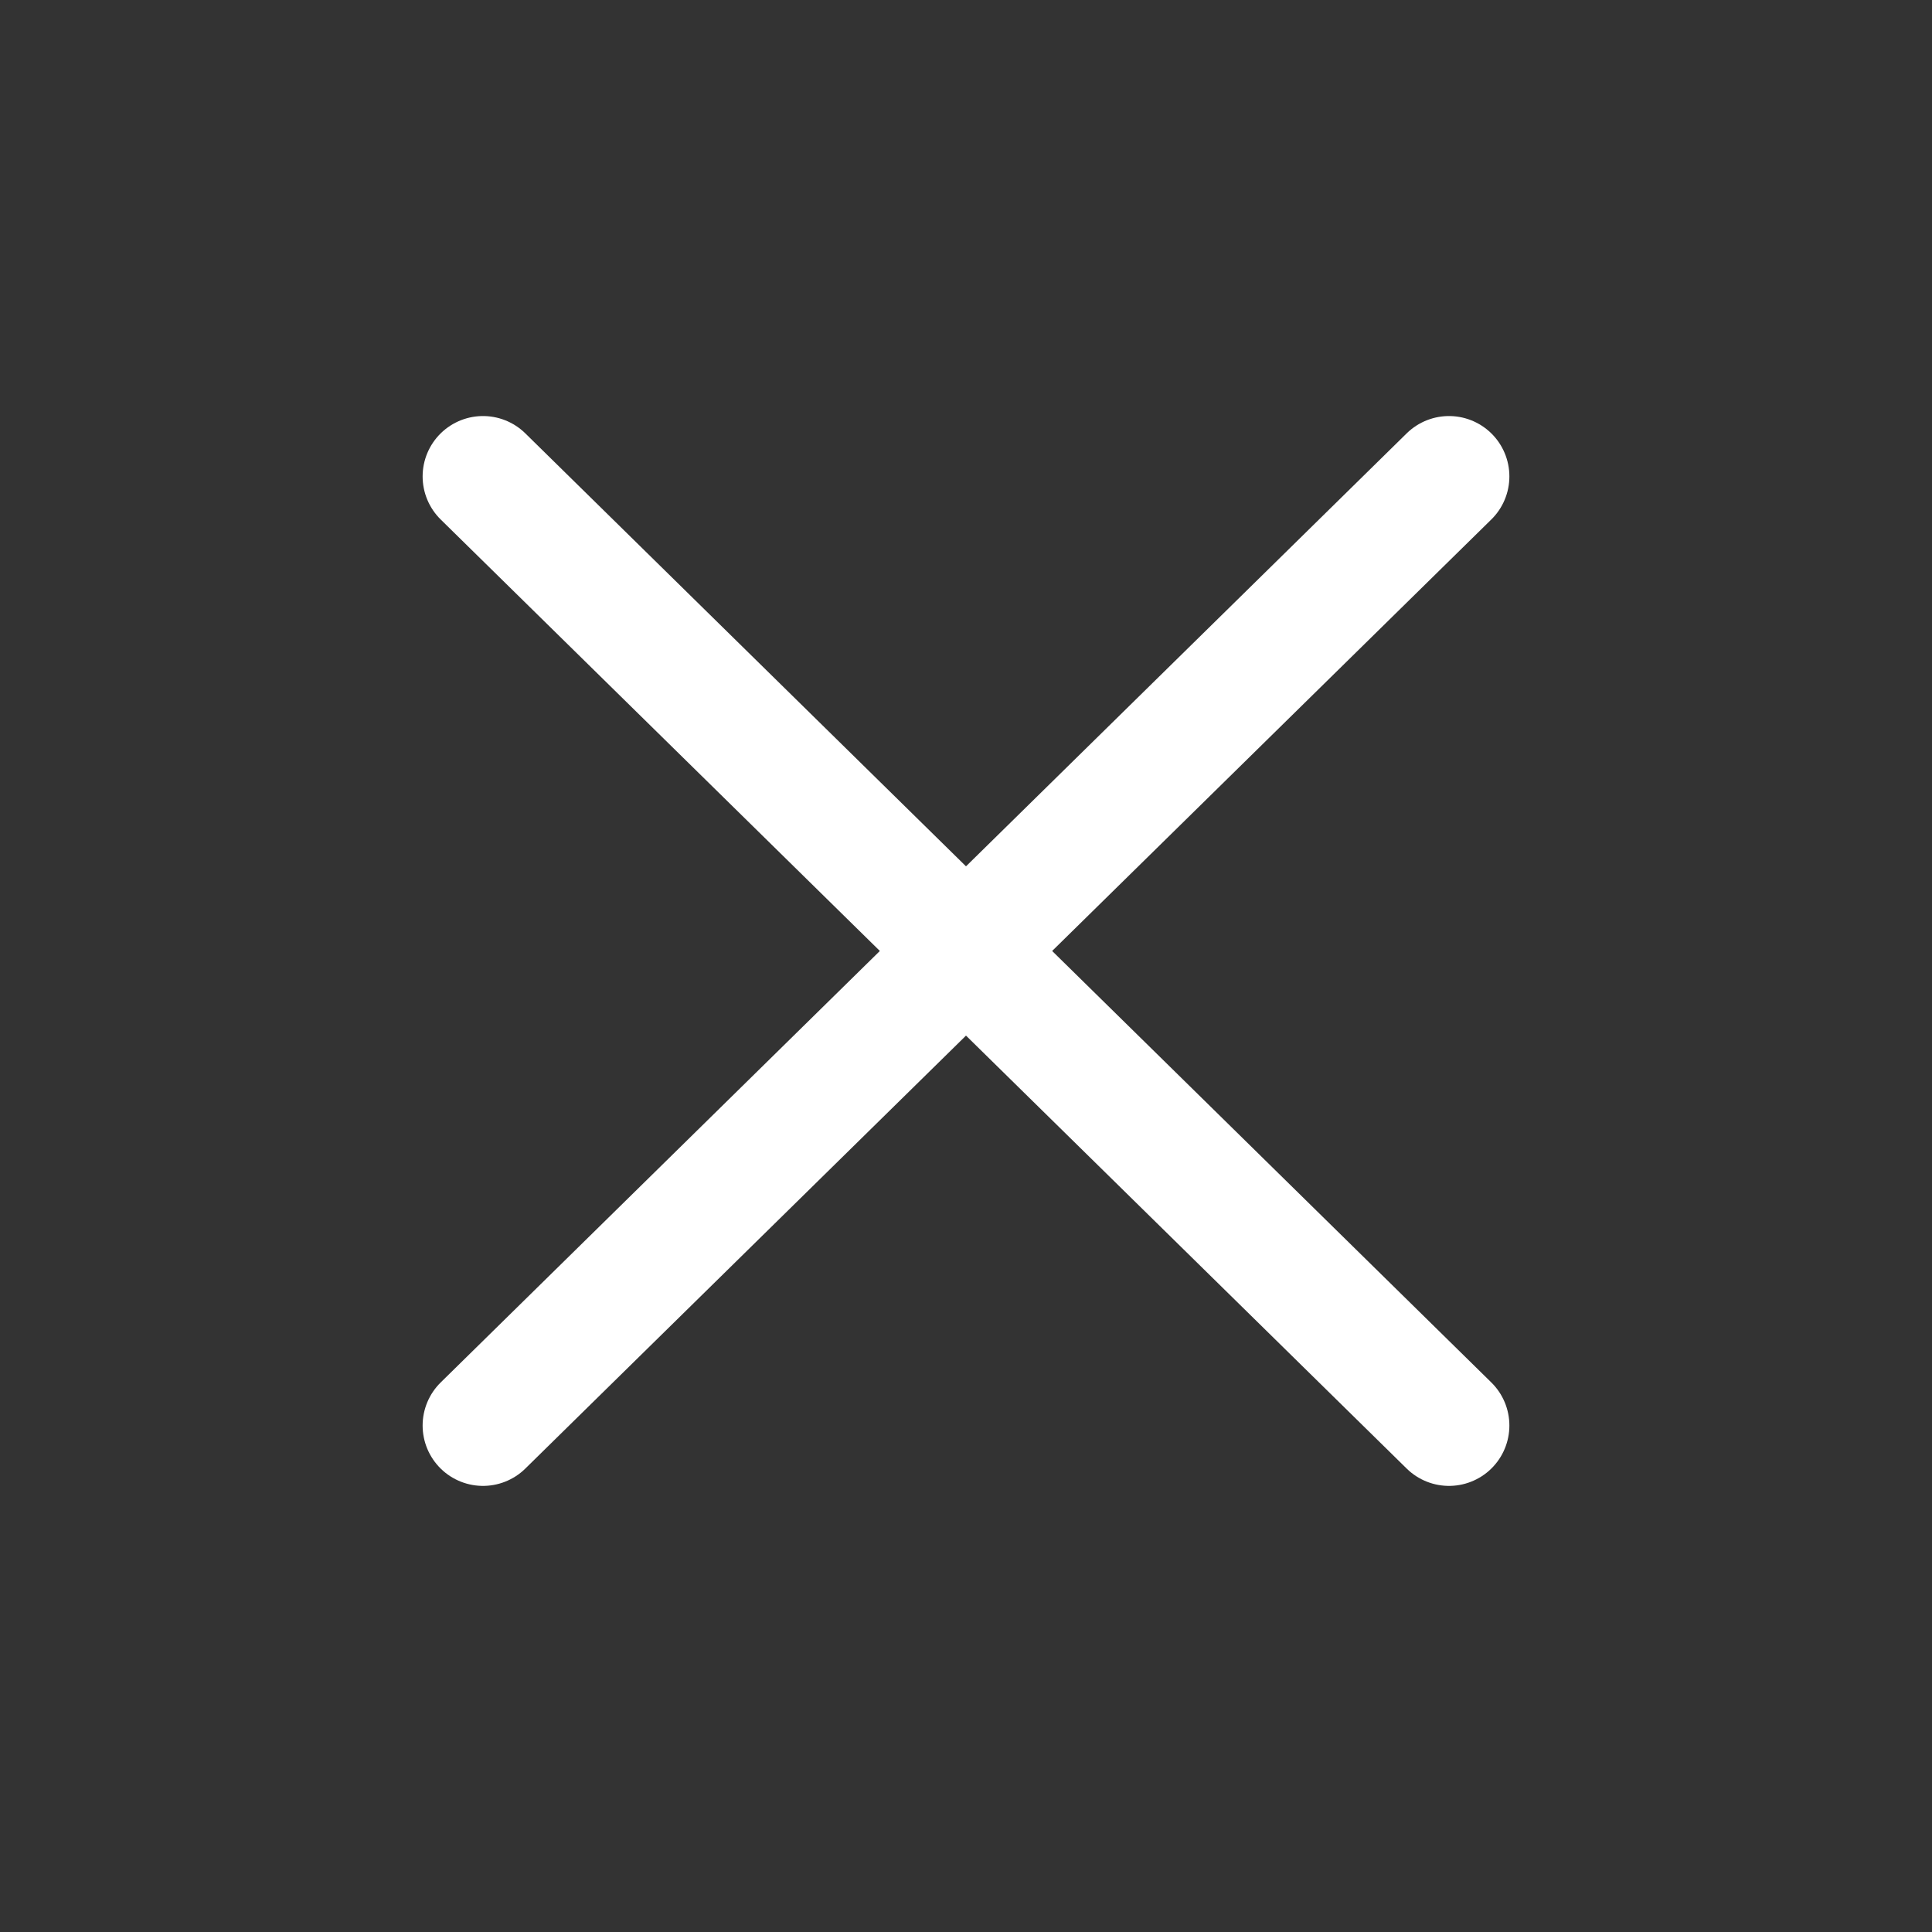 <svg width="32" height="32" viewBox="0 0 32 32" fill="none" xmlns="http://www.w3.org/2000/svg">
<rect x="0" y="0" width="32" height="32" fill="#333333" stroke="none"/>
<path d="M8 23.611L24 7.891M8 7.891L24 23.611" stroke="white" stroke-width="2" stroke-linecap="round" stroke-linejoin="round"/>
</svg>
